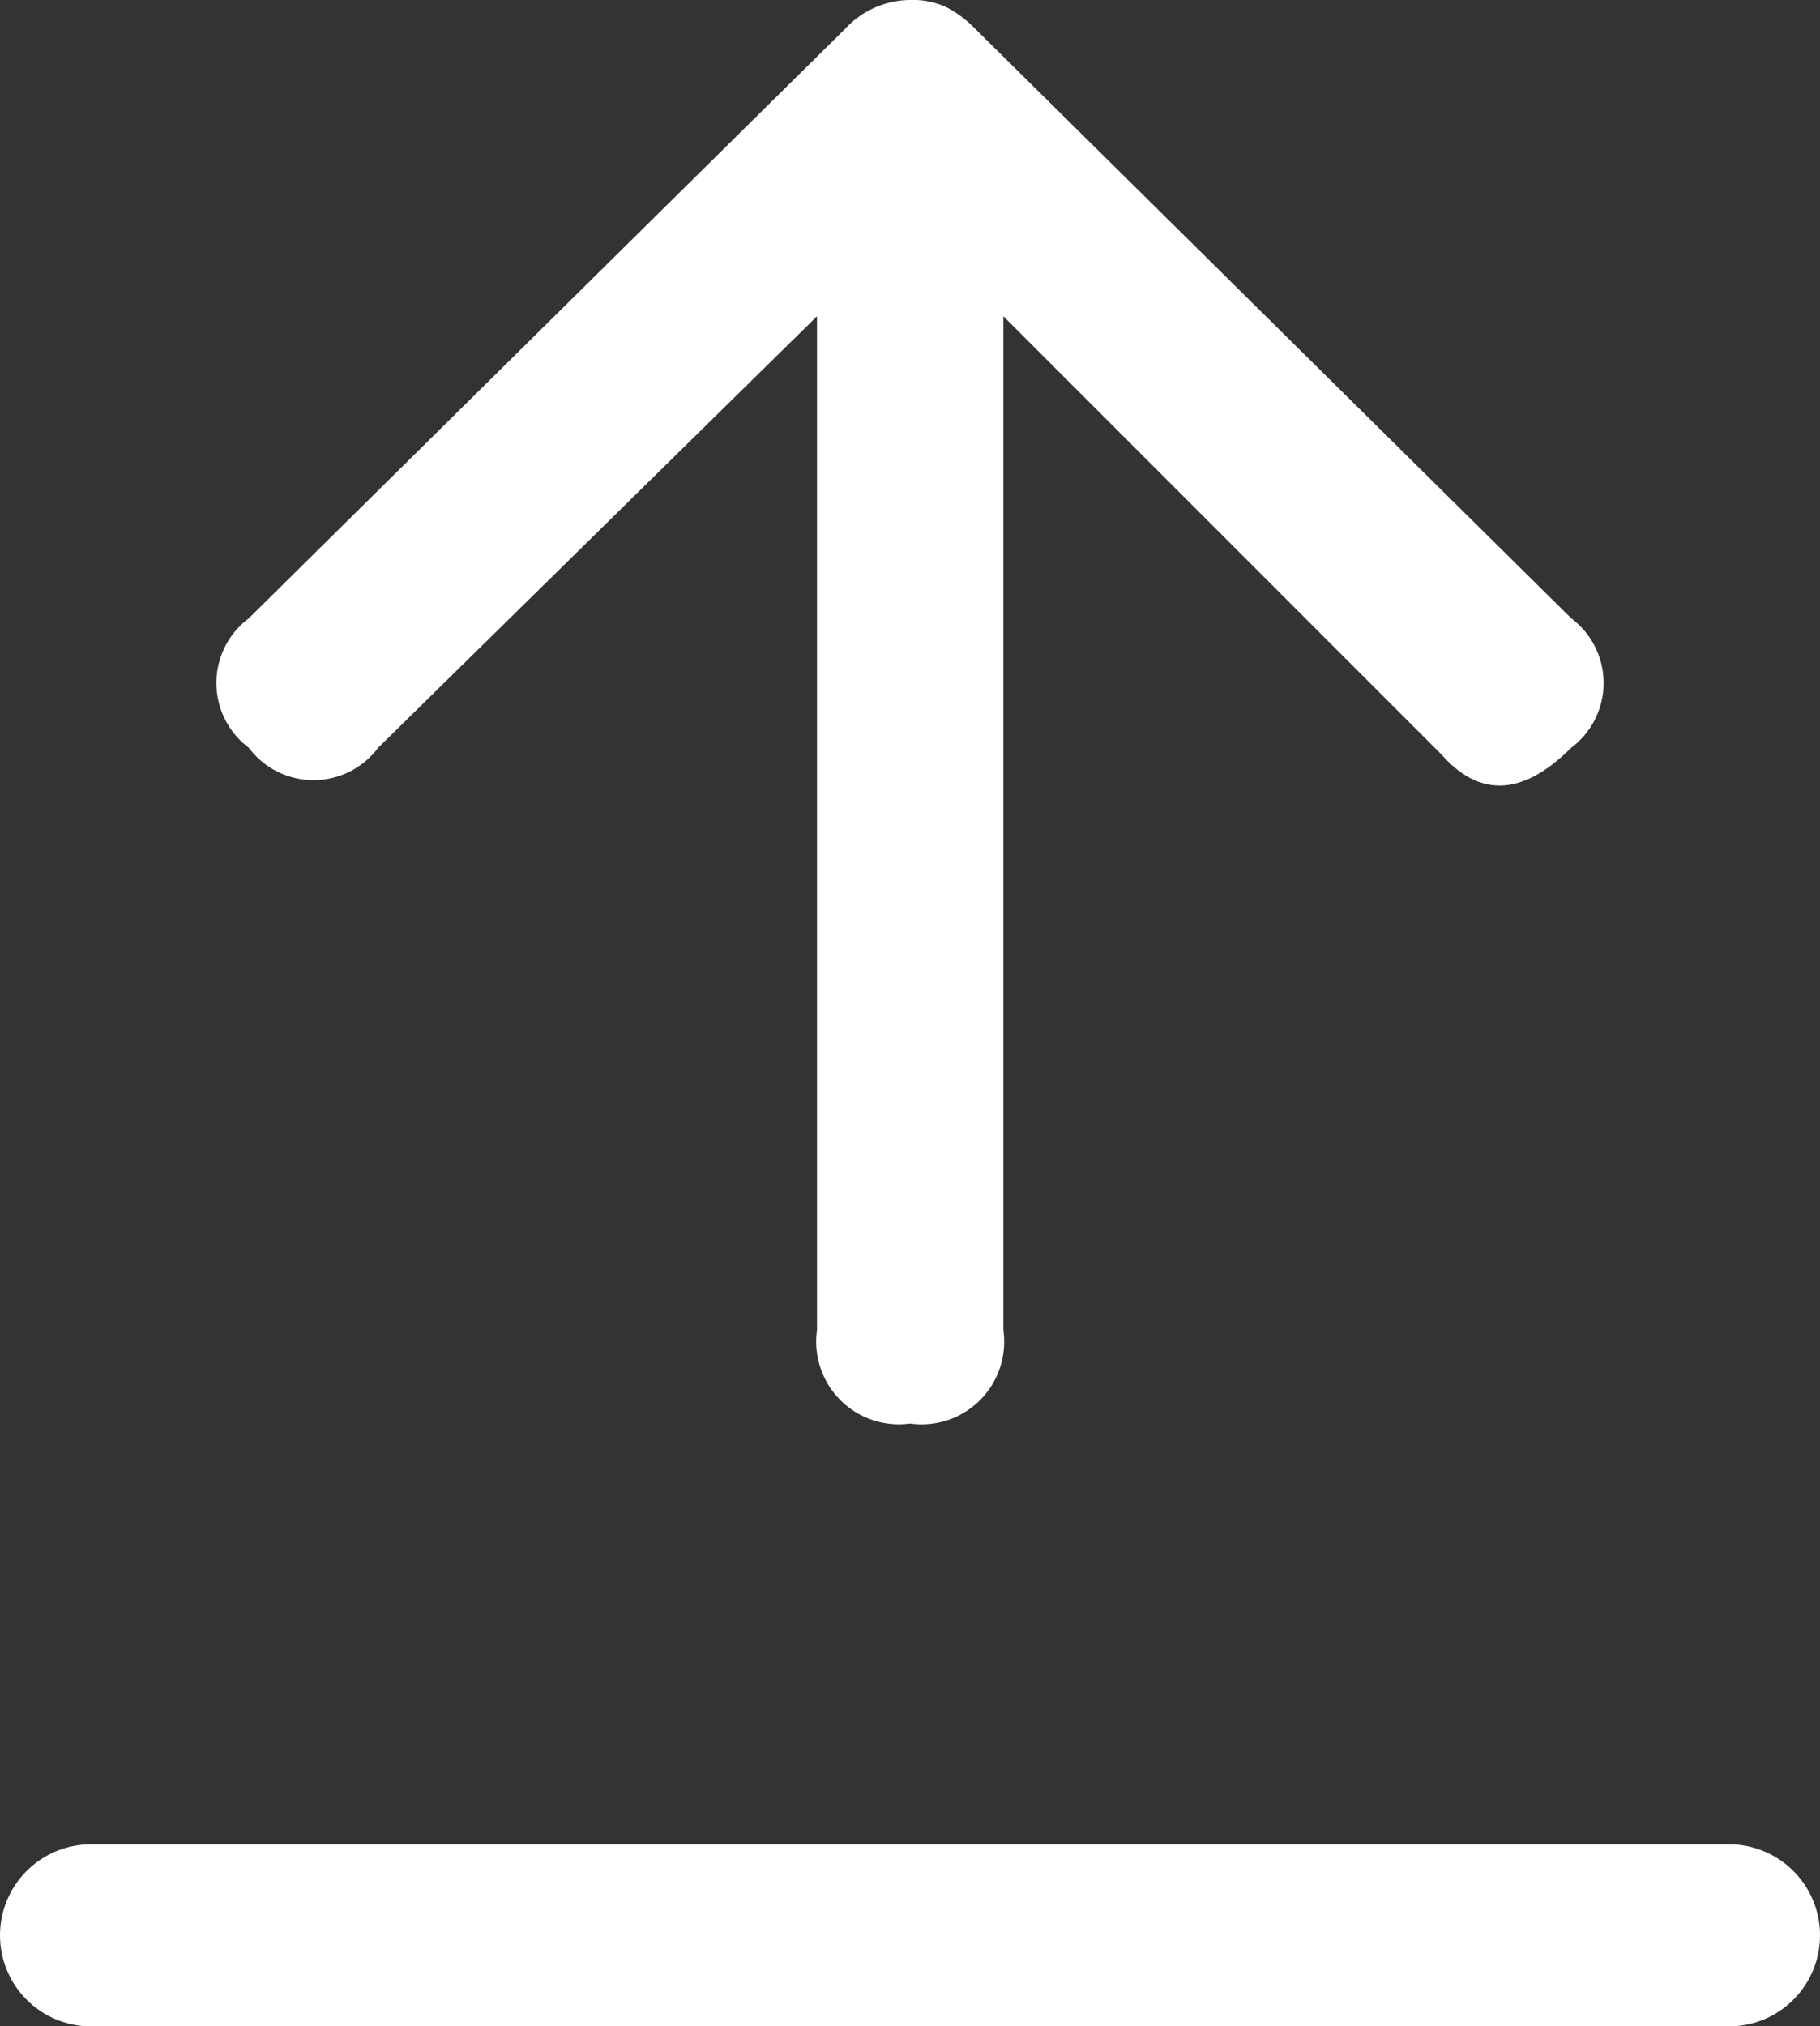 <svg xmlns="http://www.w3.org/2000/svg" width="10" height="11.13" viewBox="0 0 10 11.13">
  <rect x="0" y="0" width="10" height="11.13" fill="#333333" stroke="none"/>
  <g id="Group_220" data-name="Group 220" transform="translate(-104 -5.384)">
    <path id="ios_arrow_round_forward" data-name="ios arrow round forward" d="M3.712.889a.444.444,0,0,1,0-.711.444.444,0,0,1,.711,0L7.661,3.455a.491.491,0,0,1,.158.355.44.44,0,0,1-.039.2.619.619,0,0,1-.118.158L4.423,7.444a.444.444,0,0,1-.711,0q-.395-.395-.039-.711L6.082,4.324H.513A.454.454,0,0,1,0,3.811.454.454,0,0,1,.513,3.3H6.082Z" transform="translate(105.189 13.203) rotate(-90)" fill="#fff"/>
    <line id="Line_47" data-name="Line 47" x2="9" transform="translate(104.5 16.014)" fill="none" stroke="#fff" stroke-linecap="round" stroke-width="1"/>
  </g>
</svg>
